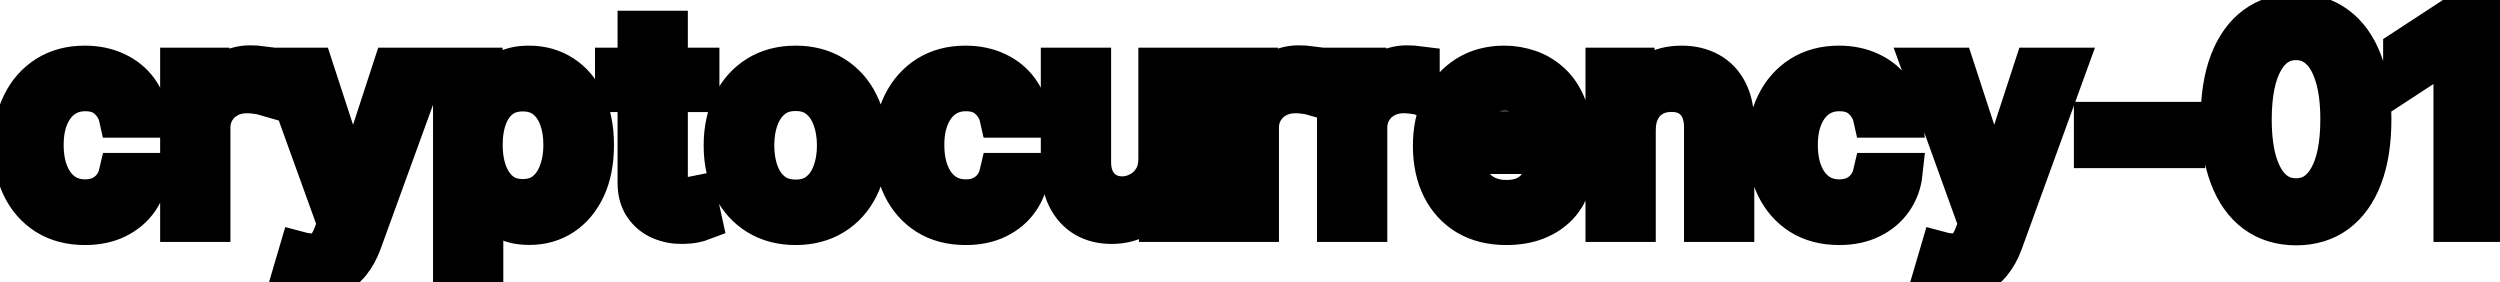 <svg viewBox="0 0 124 14" fill="none" stroke-width="2" stroke="currentColor" aria-hidden="true">
  <path d="M4.216 11.154C3.477 11.154 2.84 10.987 2.307 10.652C1.777 10.314 1.369 9.848 1.084 9.255C0.799 8.662 0.656 7.982 0.656 7.217C0.656 6.441 0.802 5.757 1.094 5.163C1.385 4.567 1.796 4.101 2.327 3.766C2.857 3.432 3.482 3.264 4.201 3.264C4.781 3.264 5.298 3.372 5.752 3.587C6.206 3.799 6.572 4.098 6.851 4.482C7.133 4.867 7.3 5.316 7.353 5.83H5.906C5.827 5.472 5.644 5.163 5.359 4.905C5.078 4.646 4.7 4.517 4.226 4.517C3.812 4.517 3.449 4.626 3.137 4.845C2.829 5.061 2.589 5.369 2.416 5.77C2.244 6.168 2.158 6.638 2.158 7.182C2.158 7.739 2.242 8.219 2.411 8.624C2.58 9.028 2.819 9.341 3.127 9.563C3.439 9.785 3.805 9.896 4.226 9.896C4.508 9.896 4.763 9.845 4.991 9.742C5.223 9.636 5.417 9.485 5.573 9.29C5.732 9.094 5.843 8.859 5.906 8.584H7.353C7.3 9.078 7.139 9.518 6.871 9.906C6.602 10.294 6.243 10.599 5.792 10.821C5.344 11.043 4.819 11.154 4.216 11.154ZM8.943 11V3.364H10.379V4.577H10.459C10.598 4.166 10.844 3.843 11.195 3.607C11.549 3.369 11.95 3.249 12.398 3.249C12.491 3.249 12.6 3.253 12.726 3.259C12.855 3.266 12.956 3.274 13.029 3.284V4.706C12.97 4.689 12.864 4.671 12.711 4.651C12.559 4.628 12.406 4.616 12.254 4.616C11.902 4.616 11.589 4.691 11.314 4.84C11.042 4.986 10.827 5.19 10.668 5.452C10.509 5.71 10.429 6.005 10.429 6.337V11H8.943ZM15.488 13.864C15.266 13.864 15.063 13.845 14.881 13.809C14.699 13.776 14.563 13.739 14.473 13.7L14.832 12.482C15.103 12.555 15.345 12.586 15.557 12.576C15.77 12.566 15.957 12.486 16.119 12.337C16.285 12.188 16.431 11.945 16.557 11.607L16.741 11.099L13.947 3.364H15.537L17.471 9.29H17.551L19.485 3.364H21.081L17.934 12.019C17.788 12.417 17.602 12.753 17.377 13.028C17.152 13.307 16.883 13.516 16.572 13.655C16.26 13.794 15.899 13.864 15.488 13.864ZM22.478 13.864V3.364H23.93V4.602H24.054C24.14 4.442 24.264 4.259 24.427 4.05C24.589 3.841 24.814 3.659 25.103 3.503C25.391 3.344 25.772 3.264 26.246 3.264C26.863 3.264 27.413 3.42 27.897 3.732C28.381 4.043 28.76 4.492 29.035 5.079C29.314 5.665 29.453 6.371 29.453 7.197C29.453 8.022 29.315 8.73 29.04 9.32C28.765 9.906 28.387 10.359 27.907 10.677C27.426 10.992 26.878 11.149 26.261 11.149C25.797 11.149 25.418 11.071 25.123 10.915C24.831 10.76 24.602 10.577 24.437 10.369C24.271 10.16 24.143 9.974 24.054 9.812H23.964V13.864H22.478ZM23.934 7.182C23.934 7.719 24.012 8.189 24.168 8.594C24.324 8.998 24.549 9.315 24.844 9.543C25.139 9.769 25.5 9.881 25.928 9.881C26.372 9.881 26.743 9.764 27.042 9.528C27.34 9.29 27.565 8.967 27.718 8.559C27.874 8.151 27.951 7.692 27.951 7.182C27.951 6.678 27.875 6.226 27.723 5.825C27.574 5.424 27.348 5.107 27.047 4.875C26.748 4.643 26.375 4.527 25.928 4.527C25.497 4.527 25.133 4.638 24.834 4.86C24.539 5.082 24.316 5.392 24.163 5.79C24.011 6.188 23.934 6.652 23.934 7.182ZM34.683 3.364V4.557H30.512V3.364H34.683ZM31.631 1.534H33.117V8.758C33.117 9.046 33.16 9.263 33.246 9.409C33.332 9.552 33.444 9.649 33.579 9.702C33.719 9.752 33.869 9.777 34.032 9.777C34.151 9.777 34.255 9.769 34.345 9.752C34.434 9.736 34.504 9.722 34.554 9.712L34.822 10.94C34.736 10.973 34.614 11.007 34.454 11.04C34.295 11.076 34.096 11.096 33.858 11.099C33.467 11.106 33.102 11.037 32.764 10.891C32.426 10.745 32.153 10.519 31.944 10.214C31.735 9.91 31.631 9.527 31.631 9.066V1.534ZM39.462 11.154C38.746 11.154 38.121 10.99 37.588 10.662C37.054 10.334 36.64 9.875 36.345 9.285C36.05 8.695 35.902 8.005 35.902 7.217C35.902 6.424 36.05 5.732 36.345 5.138C36.64 4.545 37.054 4.085 37.588 3.756C38.121 3.428 38.746 3.264 39.462 3.264C40.178 3.264 40.803 3.428 41.336 3.756C41.87 4.085 42.284 4.545 42.579 5.138C42.874 5.732 43.022 6.424 43.022 7.217C43.022 8.005 42.874 8.695 42.579 9.285C42.284 9.875 41.87 10.334 41.336 10.662C40.803 10.99 40.178 11.154 39.462 11.154ZM39.467 9.906C39.931 9.906 40.316 9.784 40.62 9.538C40.925 9.293 41.151 8.967 41.297 8.559C41.446 8.151 41.52 7.702 41.52 7.212C41.52 6.724 41.446 6.277 41.297 5.869C41.151 5.458 40.925 5.129 40.62 4.88C40.316 4.631 39.931 4.507 39.467 4.507C39 4.507 38.612 4.631 38.304 4.88C37.999 5.129 37.772 5.458 37.623 5.869C37.477 6.277 37.404 6.724 37.404 7.212C37.404 7.702 37.477 8.151 37.623 8.559C37.772 8.967 37.999 9.293 38.304 9.538C38.612 9.784 39 9.906 39.467 9.906ZM47.898 11.154C47.158 11.154 46.522 10.987 45.989 10.652C45.458 10.314 45.05 9.848 44.765 9.255C44.48 8.662 44.338 7.982 44.338 7.217C44.338 6.441 44.484 5.757 44.775 5.163C45.067 4.567 45.478 4.101 46.008 3.766C46.539 3.432 47.163 3.264 47.883 3.264C48.463 3.264 48.98 3.372 49.434 3.587C49.888 3.799 50.254 4.098 50.532 4.482C50.814 4.867 50.982 5.316 51.035 5.83H49.588C49.508 5.472 49.326 5.163 49.041 4.905C48.759 4.646 48.382 4.517 47.907 4.517C47.493 4.517 47.13 4.626 46.819 4.845C46.511 5.061 46.27 5.369 46.098 5.77C45.925 6.168 45.839 6.638 45.839 7.182C45.839 7.739 45.924 8.219 46.093 8.624C46.262 9.028 46.501 9.341 46.809 9.563C47.12 9.785 47.487 9.896 47.907 9.896C48.189 9.896 48.444 9.845 48.673 9.742C48.905 9.636 49.099 9.485 49.255 9.29C49.414 9.094 49.525 8.859 49.588 8.584H51.035C50.982 9.078 50.821 9.518 50.552 9.906C50.284 10.294 49.924 10.599 49.474 10.821C49.026 11.043 48.501 11.154 47.898 11.154ZM57.462 7.833V3.364H58.953V11H57.492V9.678H57.412C57.236 10.085 56.955 10.425 56.567 10.697C56.182 10.965 55.703 11.099 55.13 11.099C54.639 11.099 54.205 10.992 53.827 10.776C53.453 10.557 53.158 10.234 52.943 9.807C52.73 9.379 52.624 8.851 52.624 8.221V3.364H54.111V8.042C54.111 8.562 54.255 8.977 54.543 9.285C54.832 9.593 55.206 9.747 55.667 9.747C55.945 9.747 56.222 9.678 56.497 9.538C56.776 9.399 57.006 9.189 57.188 8.907C57.374 8.625 57.465 8.267 57.462 7.833ZM60.95 11V3.364H62.387V4.577H62.467C62.606 4.166 62.851 3.843 63.203 3.607C63.557 3.369 63.958 3.249 64.406 3.249C64.499 3.249 64.608 3.253 64.734 3.259C64.863 3.266 64.964 3.274 65.037 3.284V4.706C64.978 4.689 64.871 4.671 64.719 4.651C64.567 4.628 64.414 4.616 64.261 4.616C63.91 4.616 63.597 4.691 63.322 4.84C63.05 4.986 62.835 5.19 62.676 5.452C62.517 5.71 62.437 6.005 62.437 6.337V11H60.95ZM66.323 11V3.364H67.76V4.577H67.84C67.979 4.166 68.224 3.843 68.576 3.607C68.93 3.369 69.331 3.249 69.779 3.249C69.872 3.249 69.981 3.253 70.107 3.259C70.236 3.266 70.337 3.274 70.41 3.284V4.706C70.35 4.689 70.244 4.671 70.092 4.651C69.939 4.628 69.787 4.616 69.635 4.616C69.283 4.616 68.97 4.691 68.695 4.84C68.423 4.986 68.208 5.19 68.049 5.452C67.89 5.71 67.81 6.005 67.81 6.337V11H66.323ZM74.714 11.154C73.962 11.154 73.314 10.993 72.77 10.672C72.23 10.347 71.813 9.891 71.518 9.305C71.226 8.715 71.08 8.024 71.08 7.232C71.08 6.449 71.226 5.76 71.518 5.163C71.813 4.567 72.224 4.101 72.751 3.766C73.281 3.432 73.901 3.264 74.61 3.264C75.041 3.264 75.458 3.335 75.863 3.478C76.267 3.62 76.63 3.844 76.951 4.149C77.273 4.454 77.527 4.85 77.712 5.337C77.898 5.821 77.991 6.41 77.991 7.102V7.629H71.92V6.516H76.534C76.534 6.125 76.454 5.778 76.295 5.477C76.136 5.172 75.912 4.931 75.624 4.756C75.339 4.58 75.004 4.492 74.62 4.492C74.202 4.492 73.838 4.595 73.526 4.8C73.218 5.003 72.979 5.268 72.81 5.596C72.644 5.921 72.562 6.274 72.562 6.655V7.525C72.562 8.035 72.651 8.469 72.83 8.827C73.012 9.185 73.266 9.459 73.591 9.648C73.915 9.833 74.295 9.926 74.729 9.926C75.011 9.926 75.268 9.886 75.5 9.807C75.732 9.724 75.932 9.601 76.101 9.439C76.27 9.277 76.4 9.076 76.489 8.837L77.896 9.091C77.783 9.505 77.581 9.868 77.29 10.18C77.001 10.488 76.638 10.728 76.201 10.901C75.767 11.07 75.271 11.154 74.714 11.154ZM81.126 6.466V11H79.64V3.364H81.067V4.607H81.161C81.337 4.202 81.612 3.877 81.987 3.632C82.364 3.387 82.84 3.264 83.413 3.264C83.934 3.264 84.389 3.374 84.781 3.592C85.172 3.808 85.475 4.129 85.69 4.557C85.906 4.984 86.013 5.513 86.013 6.143V11H84.527V6.322C84.527 5.768 84.383 5.336 84.094 5.024C83.806 4.709 83.41 4.552 82.906 4.552C82.562 4.552 82.255 4.626 81.987 4.776C81.721 4.925 81.511 5.143 81.355 5.432C81.203 5.717 81.126 6.062 81.126 6.466ZM91.224 11.154C90.485 11.154 89.848 10.987 89.315 10.652C88.784 10.314 88.377 9.848 88.092 9.255C87.807 8.662 87.664 7.982 87.664 7.217C87.664 6.441 87.81 5.757 88.102 5.163C88.393 4.567 88.804 4.101 89.335 3.766C89.865 3.432 90.49 3.264 91.209 3.264C91.789 3.264 92.306 3.372 92.76 3.587C93.214 3.799 93.58 4.098 93.859 4.482C94.14 4.867 94.308 5.316 94.361 5.83H92.914C92.835 5.472 92.652 5.163 92.367 4.905C92.085 4.646 91.708 4.517 91.234 4.517C90.819 4.517 90.456 4.626 90.145 4.845C89.837 5.061 89.596 5.369 89.424 5.77C89.252 6.168 89.165 6.638 89.165 7.182C89.165 7.739 89.25 8.219 89.419 8.624C89.588 9.028 89.827 9.341 90.135 9.563C90.447 9.785 90.813 9.896 91.234 9.896C91.515 9.896 91.771 9.845 91.999 9.742C92.231 9.636 92.425 9.485 92.581 9.29C92.74 9.094 92.851 8.859 92.914 8.584H94.361C94.308 9.078 94.147 9.518 93.879 9.906C93.61 10.294 93.251 10.599 92.8 10.821C92.352 11.043 91.827 11.154 91.224 11.154ZM96.89 13.864C96.668 13.864 96.466 13.845 96.284 13.809C96.101 13.776 95.965 13.739 95.876 13.7L96.234 12.482C96.506 12.555 96.748 12.586 96.96 12.576C97.172 12.566 97.359 12.486 97.522 12.337C97.687 12.188 97.833 11.945 97.959 11.607L98.143 11.099L95.349 3.364H96.94L98.874 9.29H98.953L100.887 3.364H102.483L99.336 12.019C99.19 12.417 99.005 12.753 98.779 13.028C98.554 13.307 98.285 13.516 97.974 13.655C97.662 13.794 97.301 13.864 96.89 13.864ZM108.379 6.053V7.341H103.865V6.053H108.379ZM113.885 11.169C113.1 11.166 112.429 10.959 111.872 10.548C111.315 10.137 110.889 9.538 110.594 8.753C110.299 7.967 110.152 7.021 110.152 5.914C110.152 4.81 110.299 3.867 110.594 3.085C110.893 2.303 111.32 1.706 111.877 1.295C112.437 0.884 113.107 0.679 113.885 0.679C114.664 0.679 115.332 0.886 115.889 1.3C116.446 1.711 116.872 2.308 117.167 3.09C117.465 3.869 117.614 4.81 117.614 5.914C117.614 7.024 117.467 7.972 117.172 8.758C116.877 9.54 116.451 10.138 115.894 10.553C115.337 10.963 114.668 11.169 113.885 11.169ZM113.885 9.842C114.575 9.842 115.113 9.505 115.501 8.832C115.892 8.16 116.088 7.187 116.088 5.914C116.088 5.069 115.998 4.355 115.819 3.771C115.644 3.185 115.39 2.741 115.059 2.439C114.731 2.134 114.34 1.982 113.885 1.982C113.199 1.982 112.661 2.32 112.27 2.996C111.879 3.672 111.681 4.645 111.678 5.914C111.678 6.763 111.766 7.48 111.942 8.067C112.121 8.65 112.374 9.093 112.702 9.394C113.03 9.692 113.425 9.842 113.885 9.842ZM123.241 0.818V11H121.7V2.359H121.64L119.204 3.95V2.479L121.744 0.818H123.241Z" fill="black"/>
</svg>
